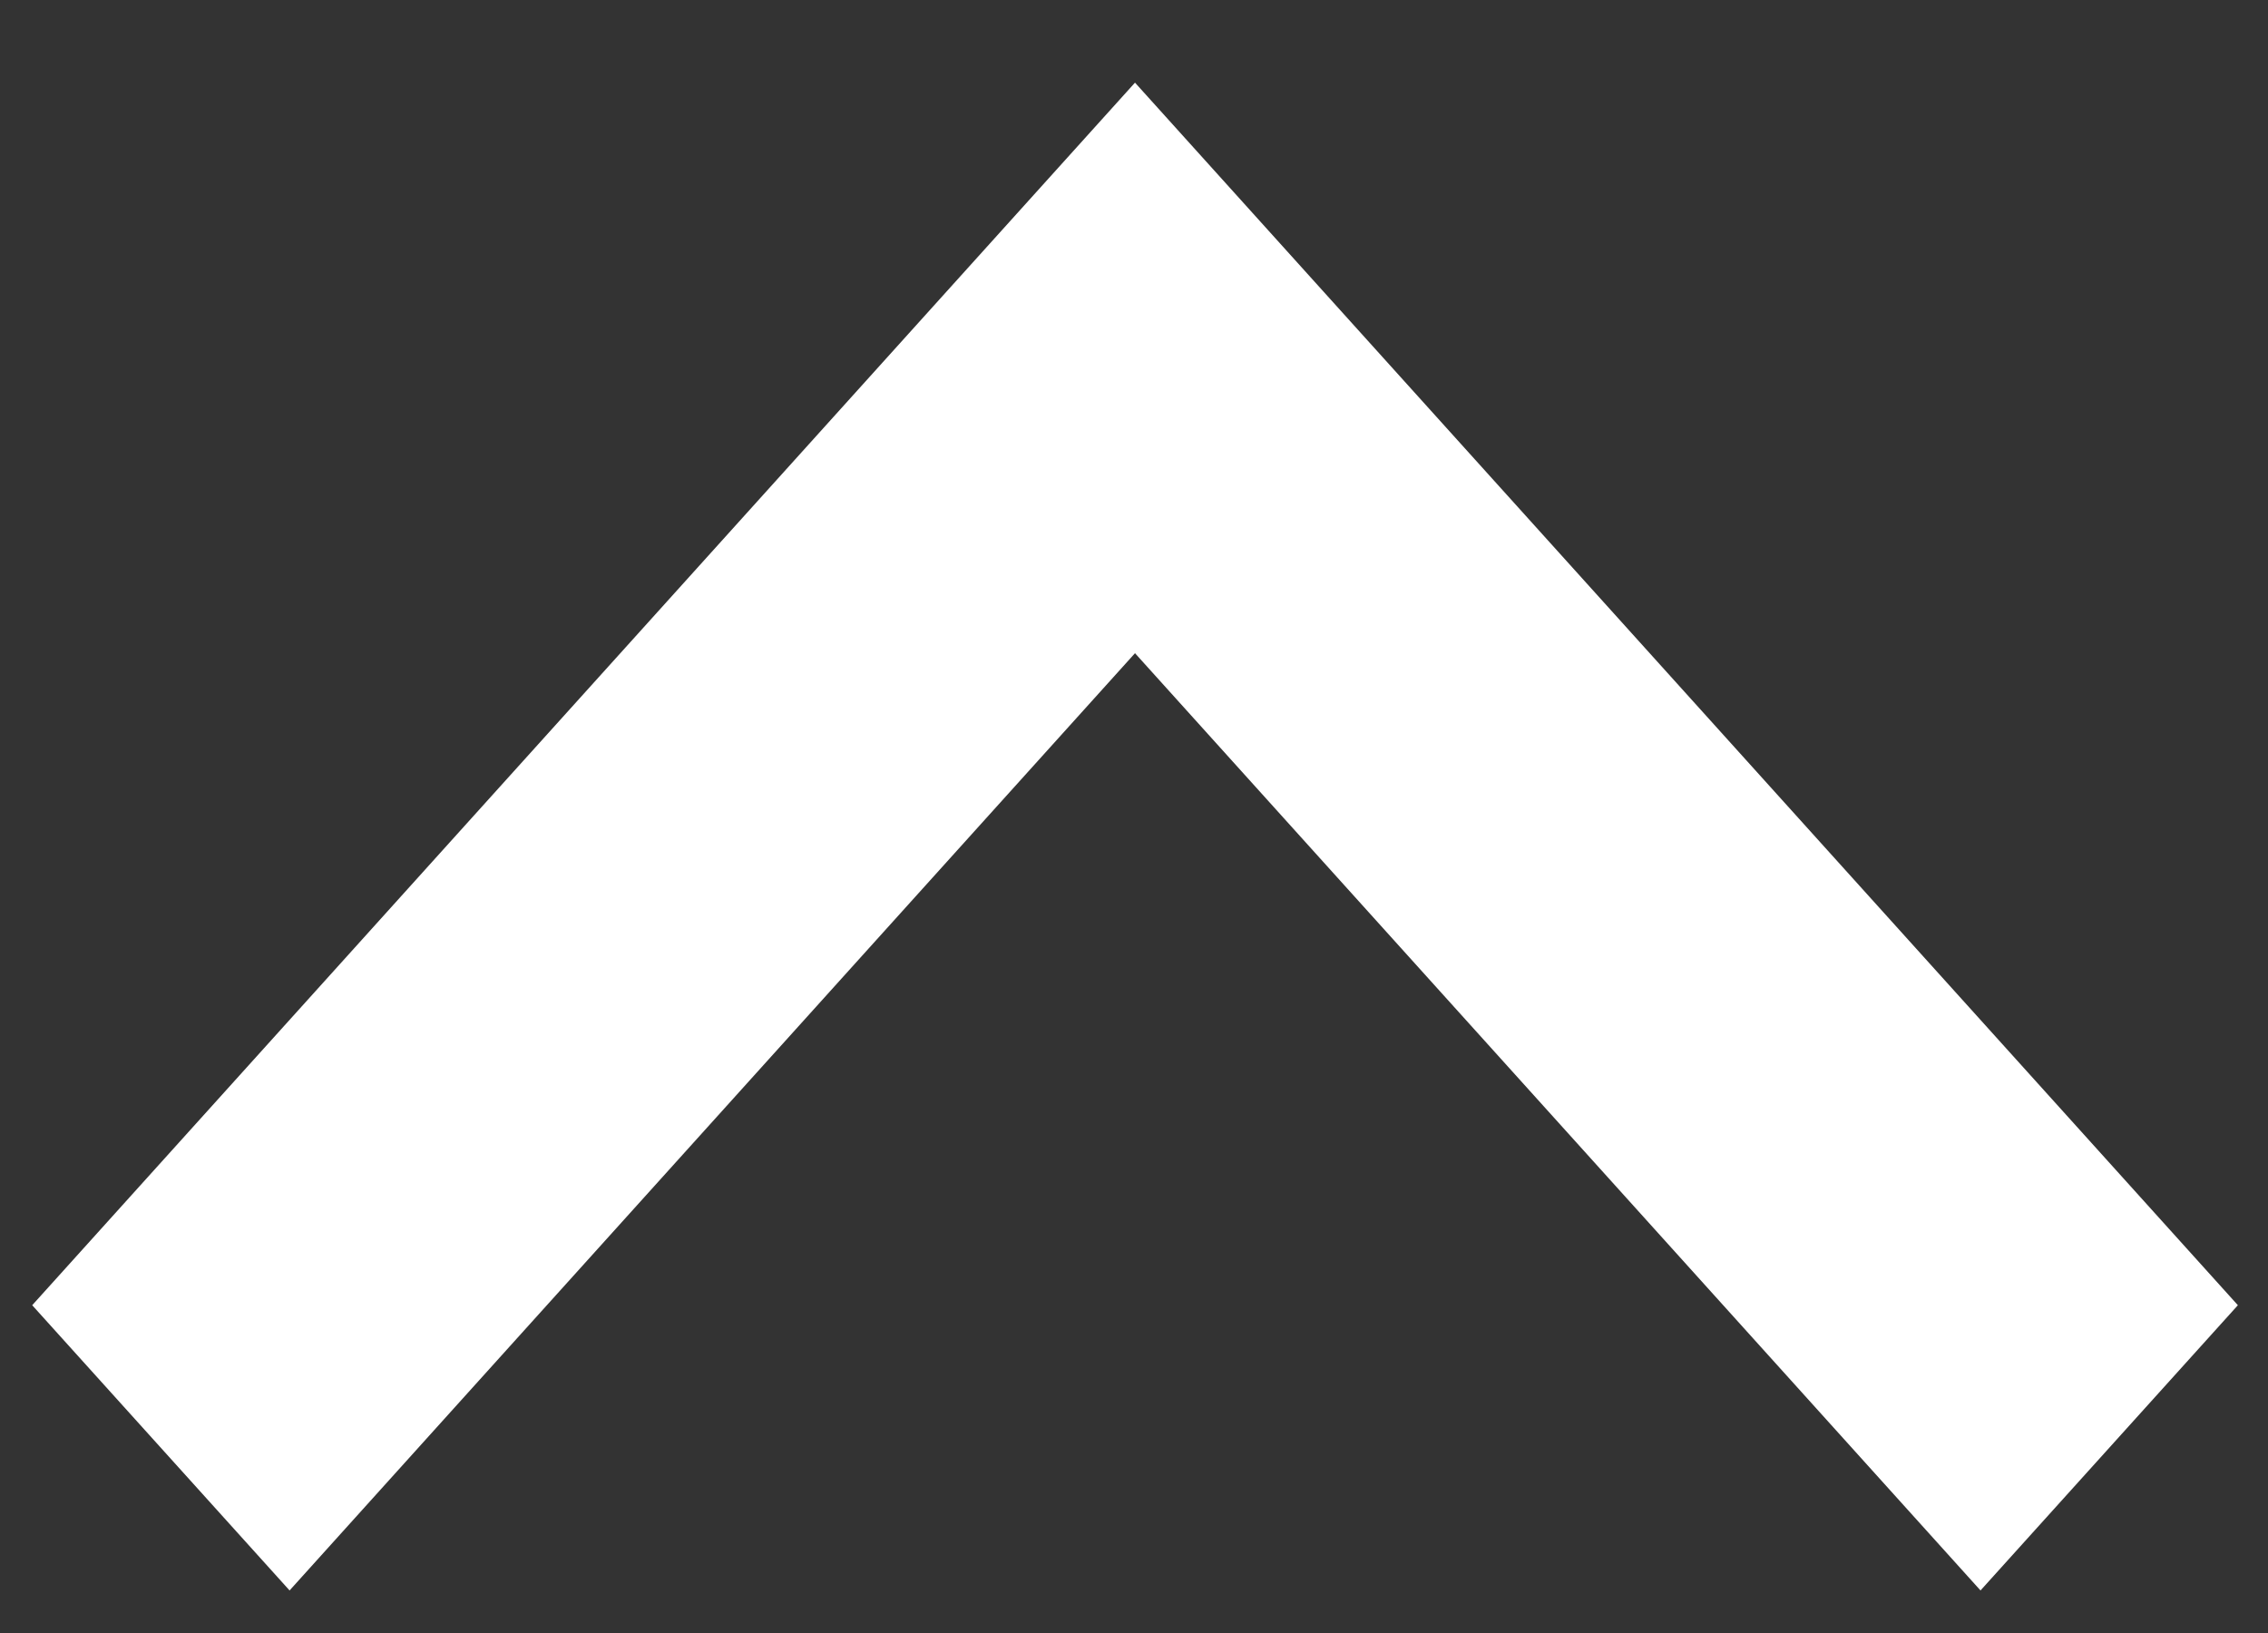 <svg width="25" height="18" viewBox="0 0 25 18" fill="none" xmlns="http://www.w3.org/2000/svg">
<rect x="0" y="0" width="25" height="18" fill="#333333" stroke="none"/>
<path d="M0.355 14.387L3.192 17.531L12.511 7.2L21.831 17.531L24.668 14.387L12.511 0.911L0.355 14.387Z" fill="white"/>
</svg>
